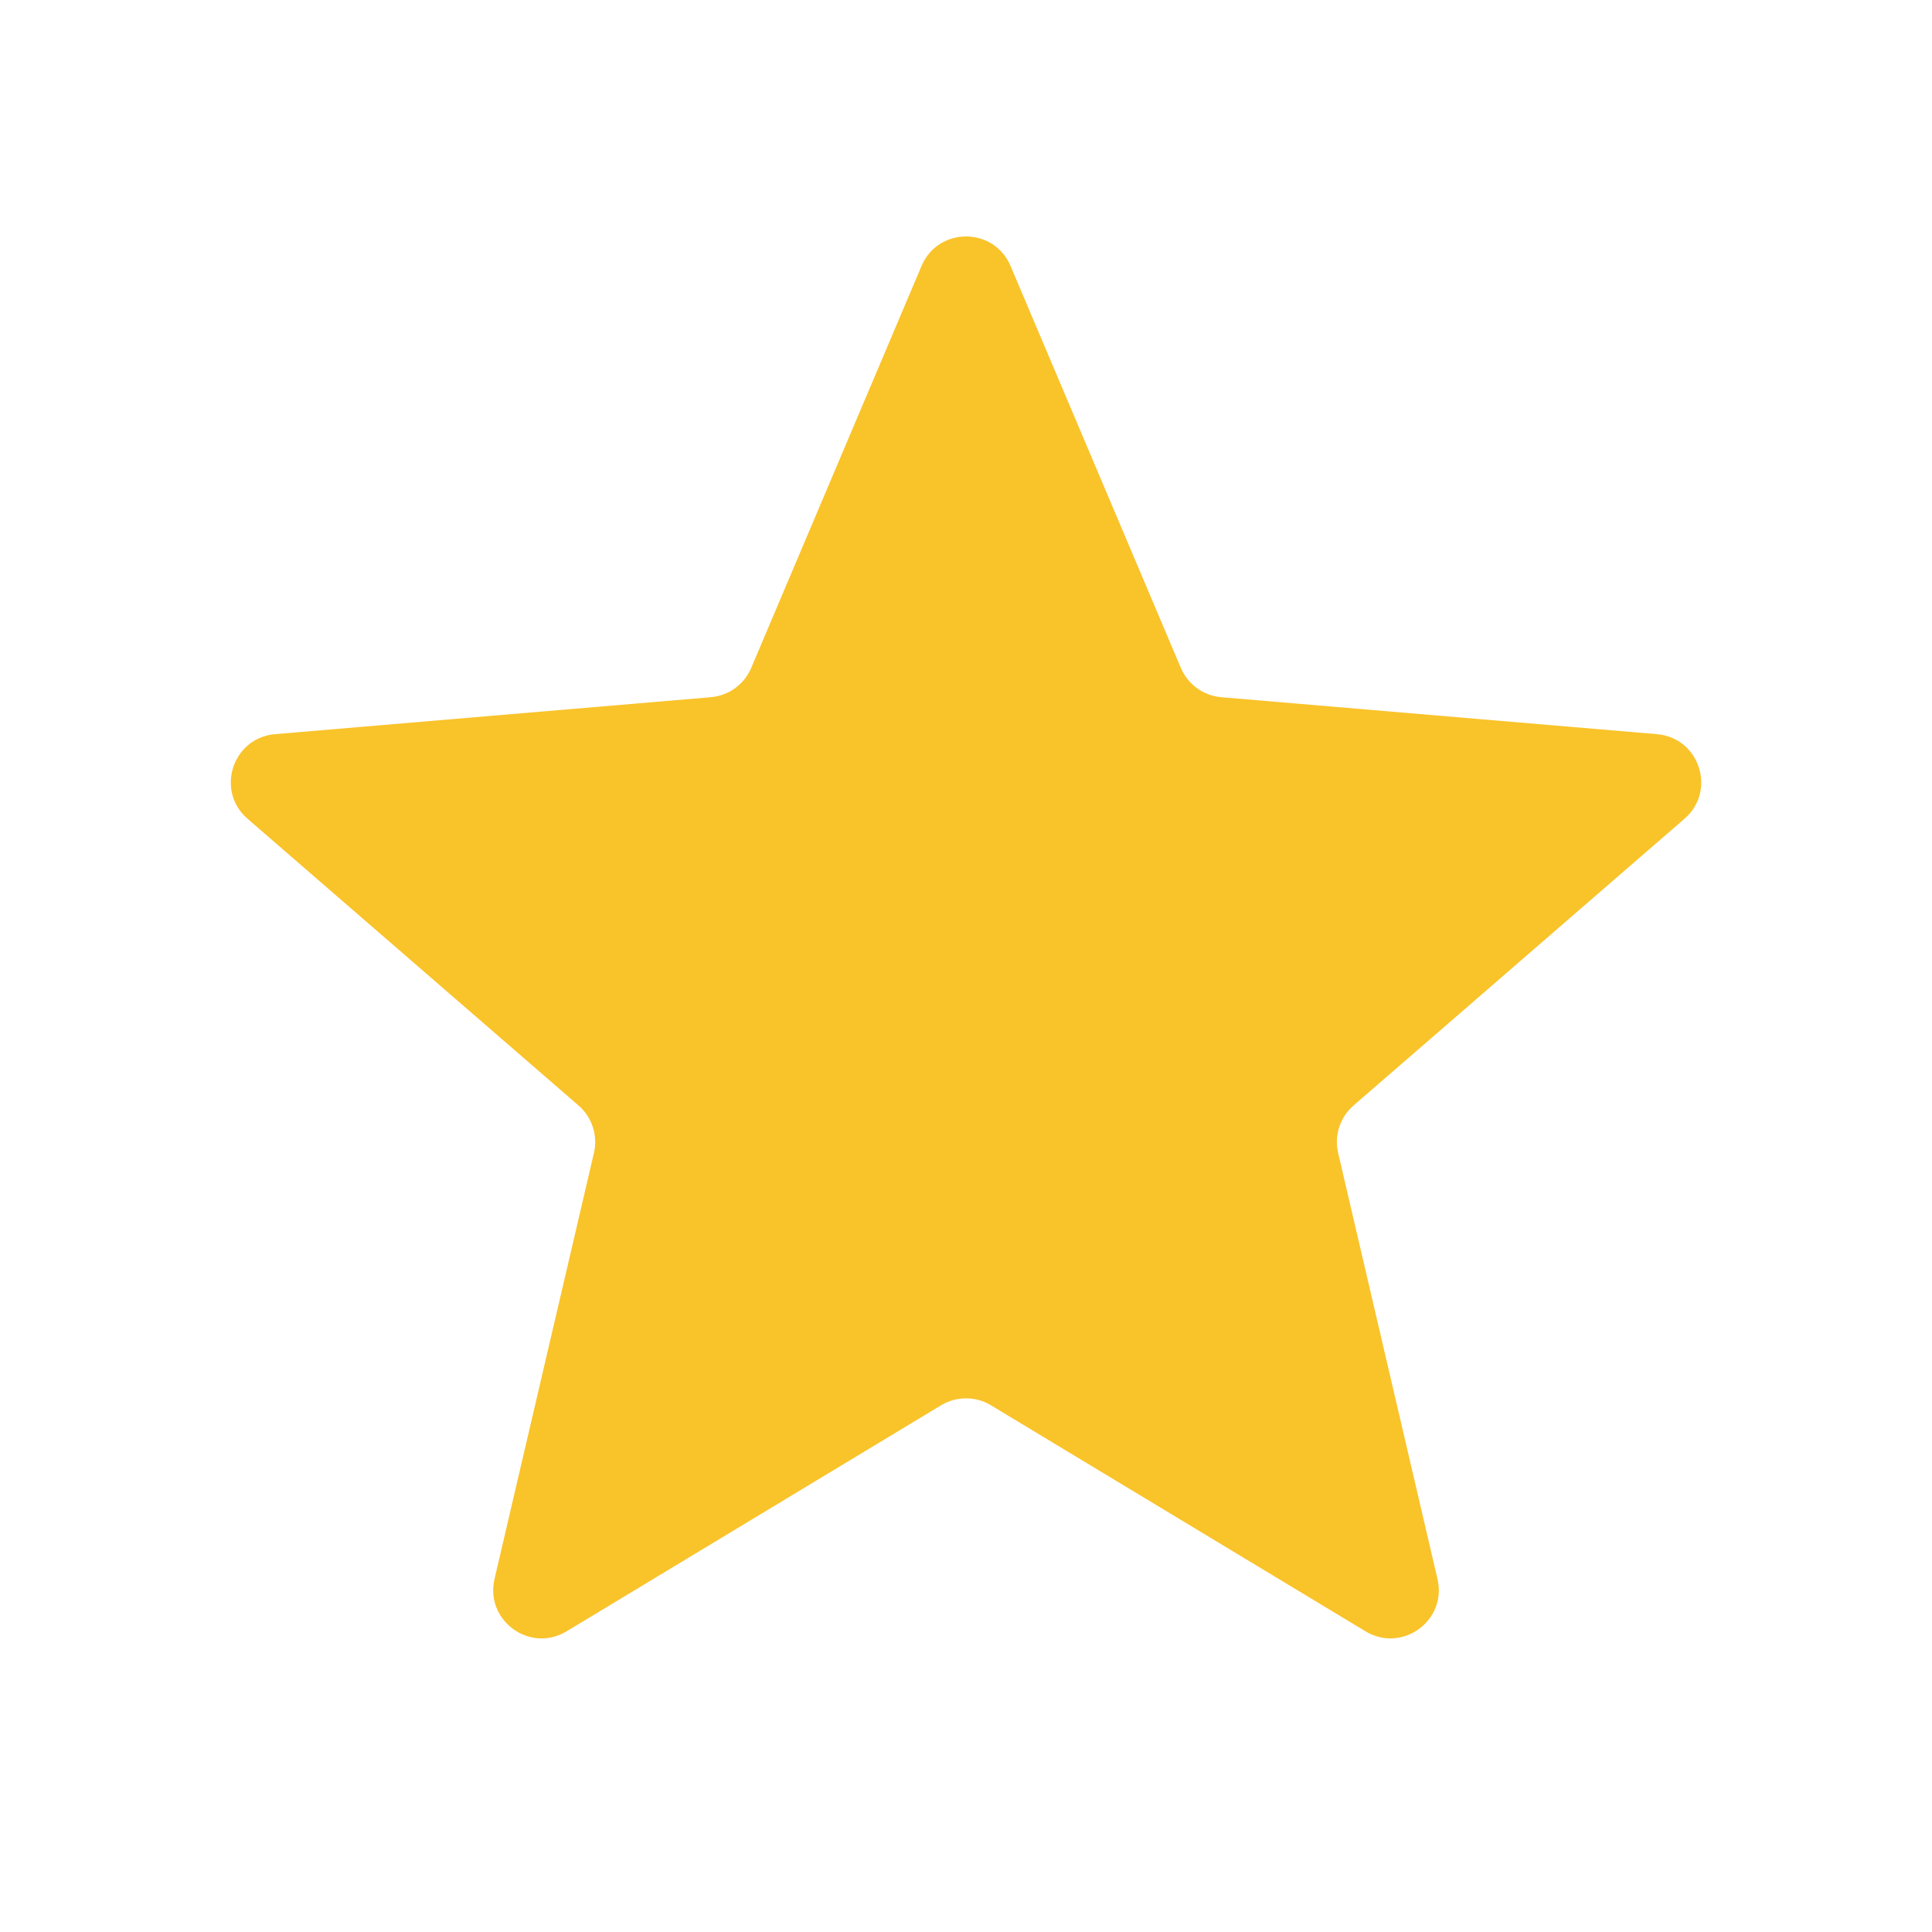 <svg width="24" height="24" viewBox="0 0 24 24" fill="none" xmlns="http://www.w3.org/2000/svg">
<path fill-rule="evenodd" clip-rule="evenodd" d="M12.31 17.457C12.12 17.342 11.881 17.342 11.69 17.457L7.038 20.265C6.583 20.539 6.023 20.132 6.143 19.615L7.378 14.323C7.429 14.106 7.355 13.879 7.187 13.733L3.075 10.171C2.674 9.824 2.888 9.165 3.417 9.12L8.83 8.661C9.052 8.642 9.245 8.502 9.332 8.297L11.448 3.303C11.655 2.816 12.346 2.816 12.553 3.303L14.669 8.297C14.756 8.502 14.949 8.642 15.171 8.661L20.583 9.12C21.112 9.165 21.327 9.824 20.925 10.171L16.814 13.733C16.646 13.879 16.572 14.106 16.623 14.323L17.857 19.615C17.978 20.132 17.417 20.539 16.963 20.265L12.31 17.457Z" fill="#F9C32A"/>
</svg>
